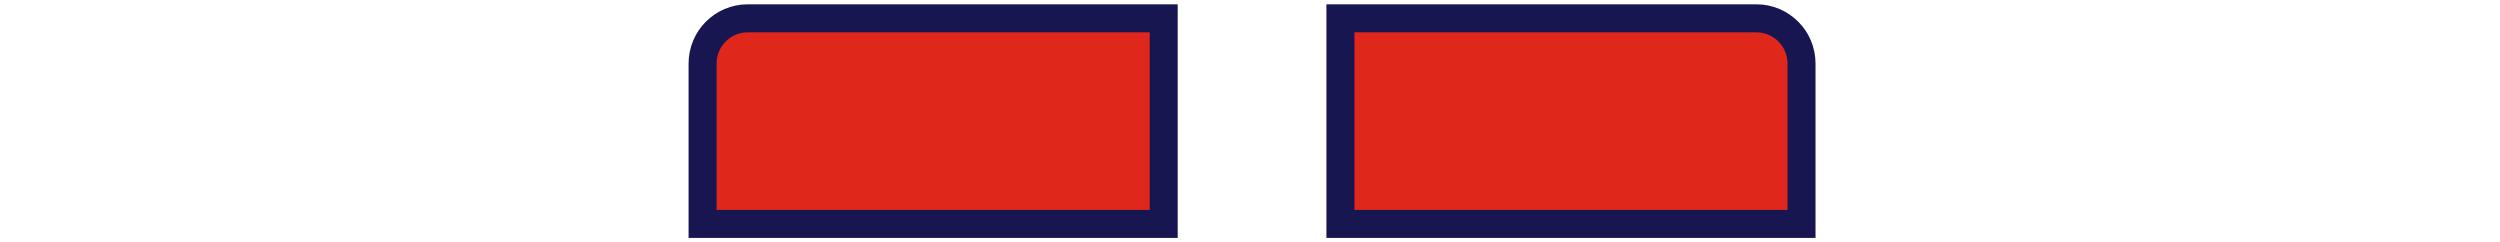 <svg width="464" height="45" viewBox="0 0 464 45" fill="none" xmlns="http://www.w3.org/2000/svg">
<path d="M215.981 3.4V41.562H130.4V11.783C130.4 7.153 134.153 3.4 138.783 3.4H215.981Z" fill="#DF271C" stroke="#181651" stroke-width="5.2"/>
<path d="M248.782 3.4V41.562H334.363V11.783C334.363 7.153 330.61 3.4 325.98 3.4H248.782Z" fill="#DF271C" stroke="#181651" stroke-width="5.2"/>
</svg>
